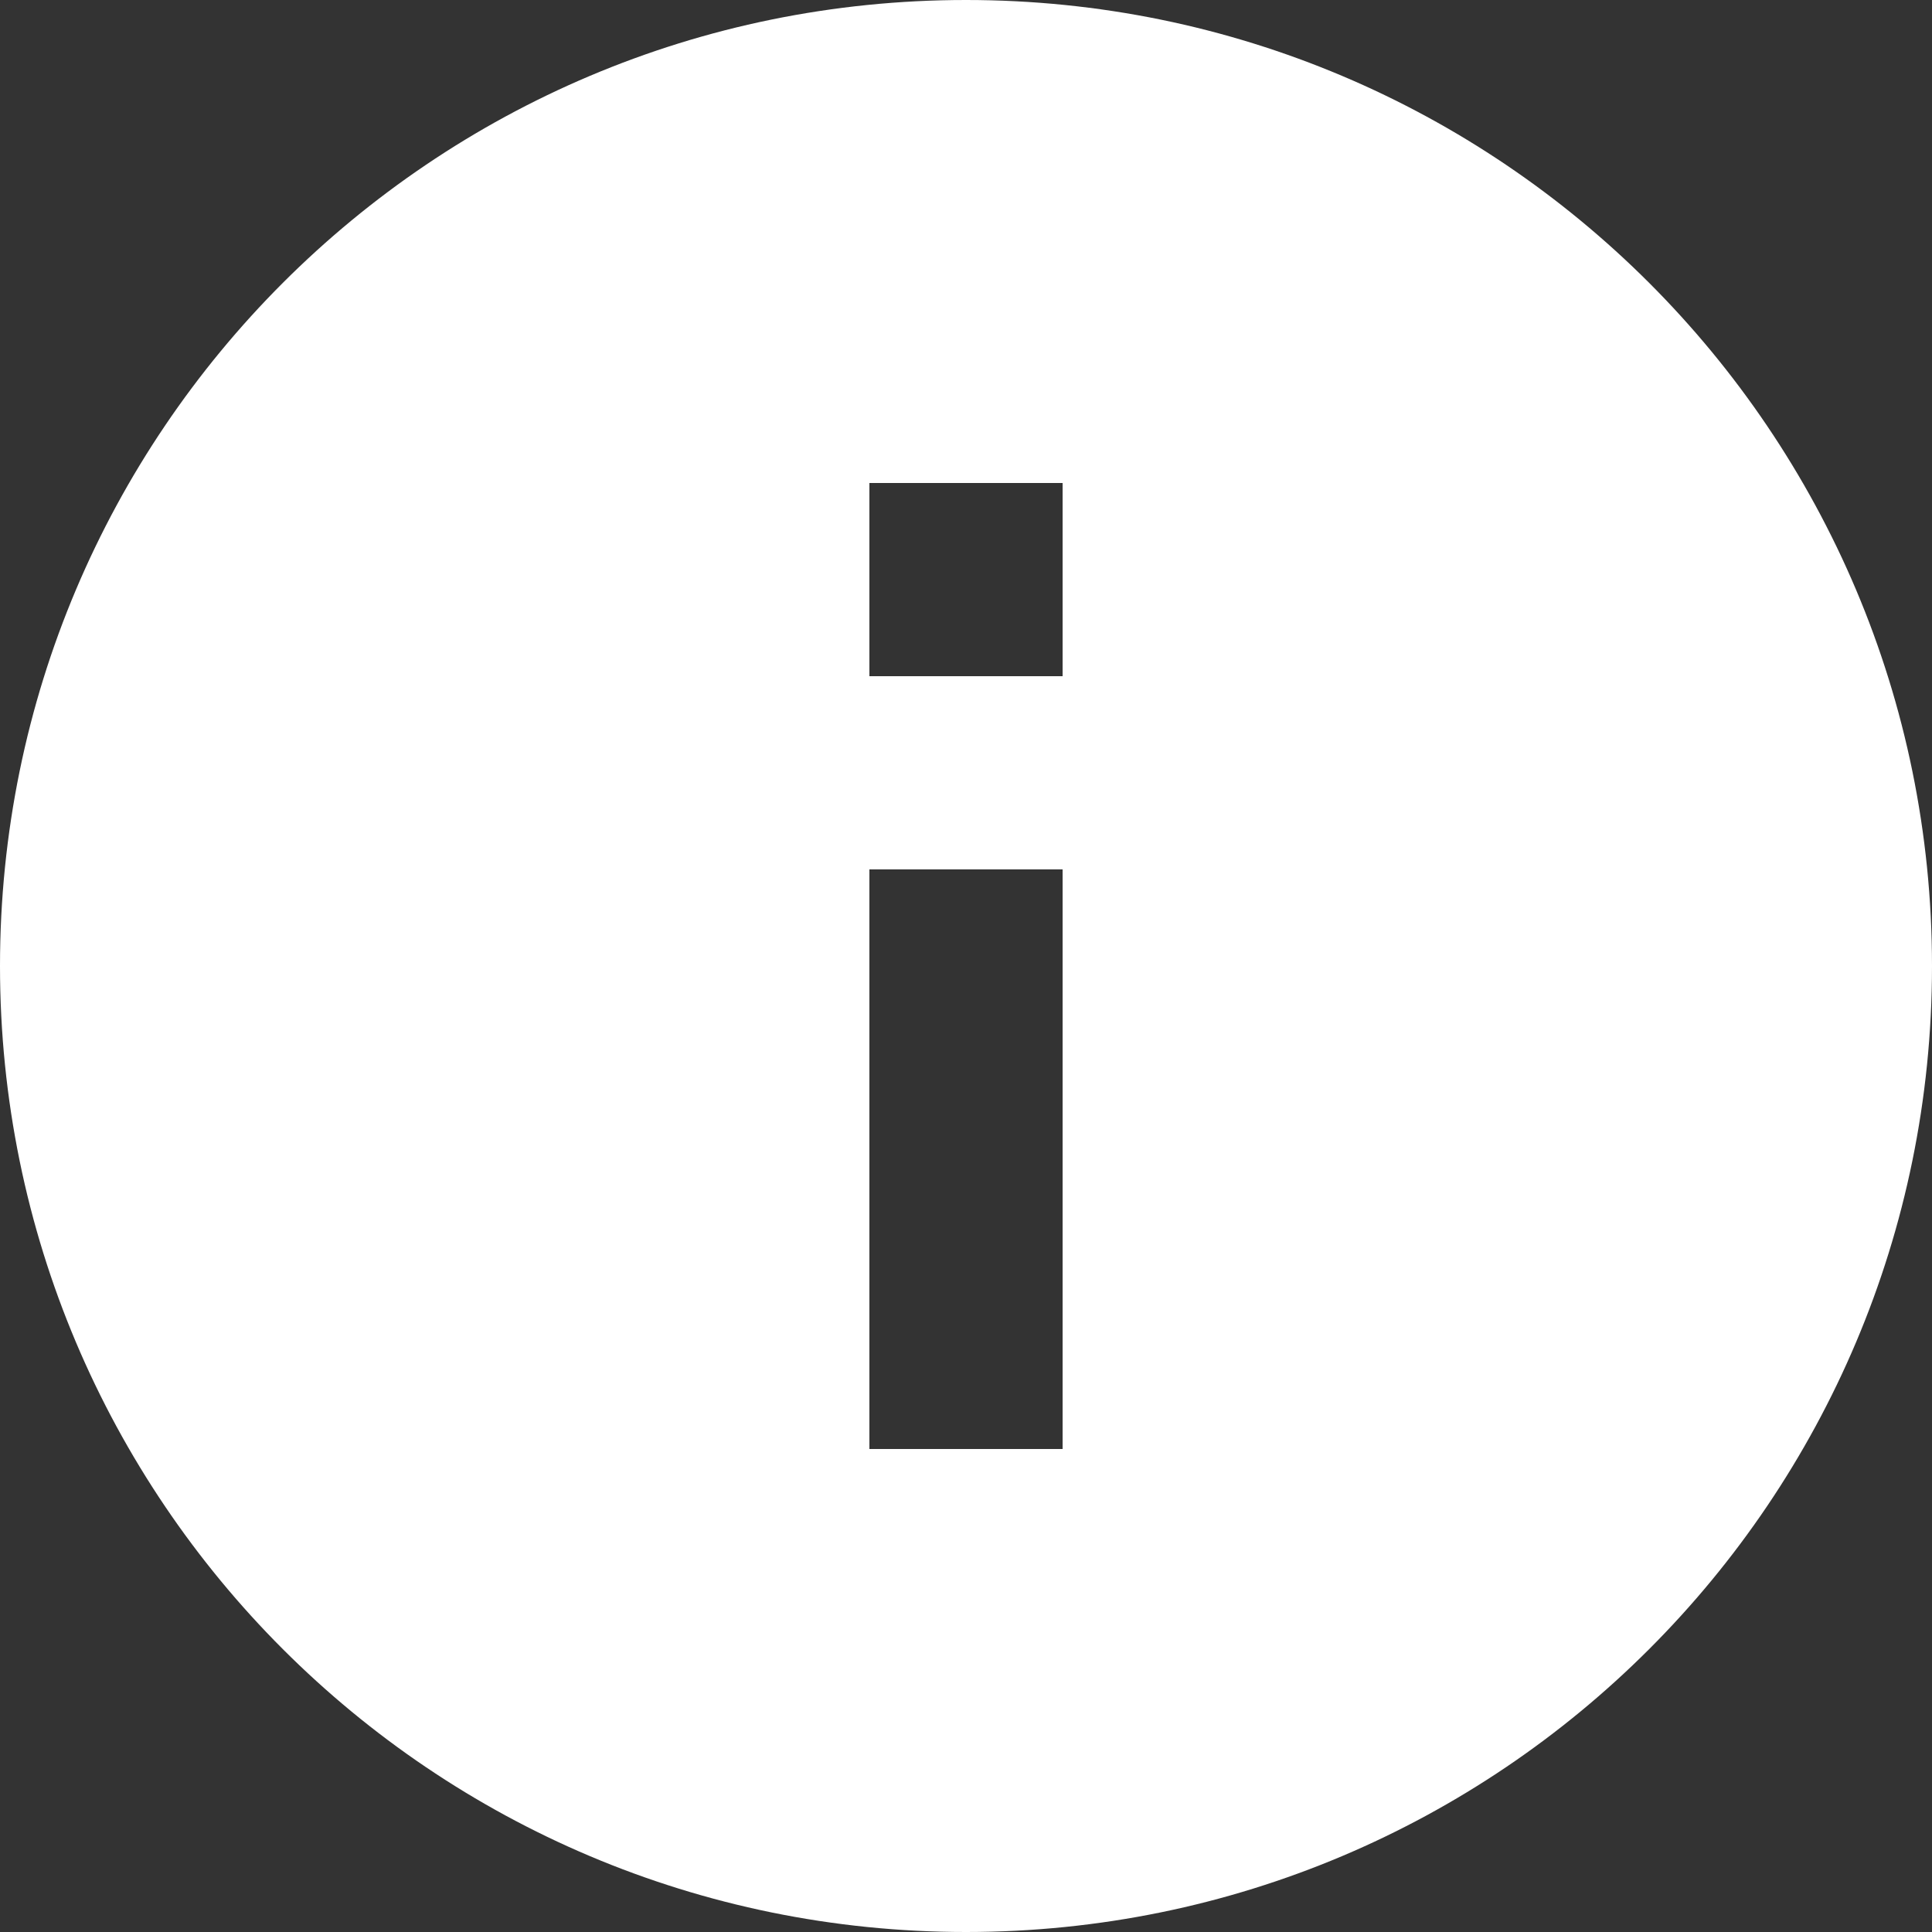 <svg width="55" height="55" viewBox="0 0 55 55" fill="none" xmlns="http://www.w3.org/2000/svg">
<rect x="0" y="0" width="55" height="55" fill="#333333" stroke="none"/>
<path d="M27.5 0C12.306 0 0 12.306 0 27.5C0 42.694 12.306 55 27.5 55C42.694 55 55 42.694 55 27.5C55 12.306 42.694 0 27.5 0ZM30.25 41.25H24.75V24.75H30.25V41.25ZM30.25 19.25H24.75V13.75H30.25V19.25Z" fill="white"/>
</svg>

